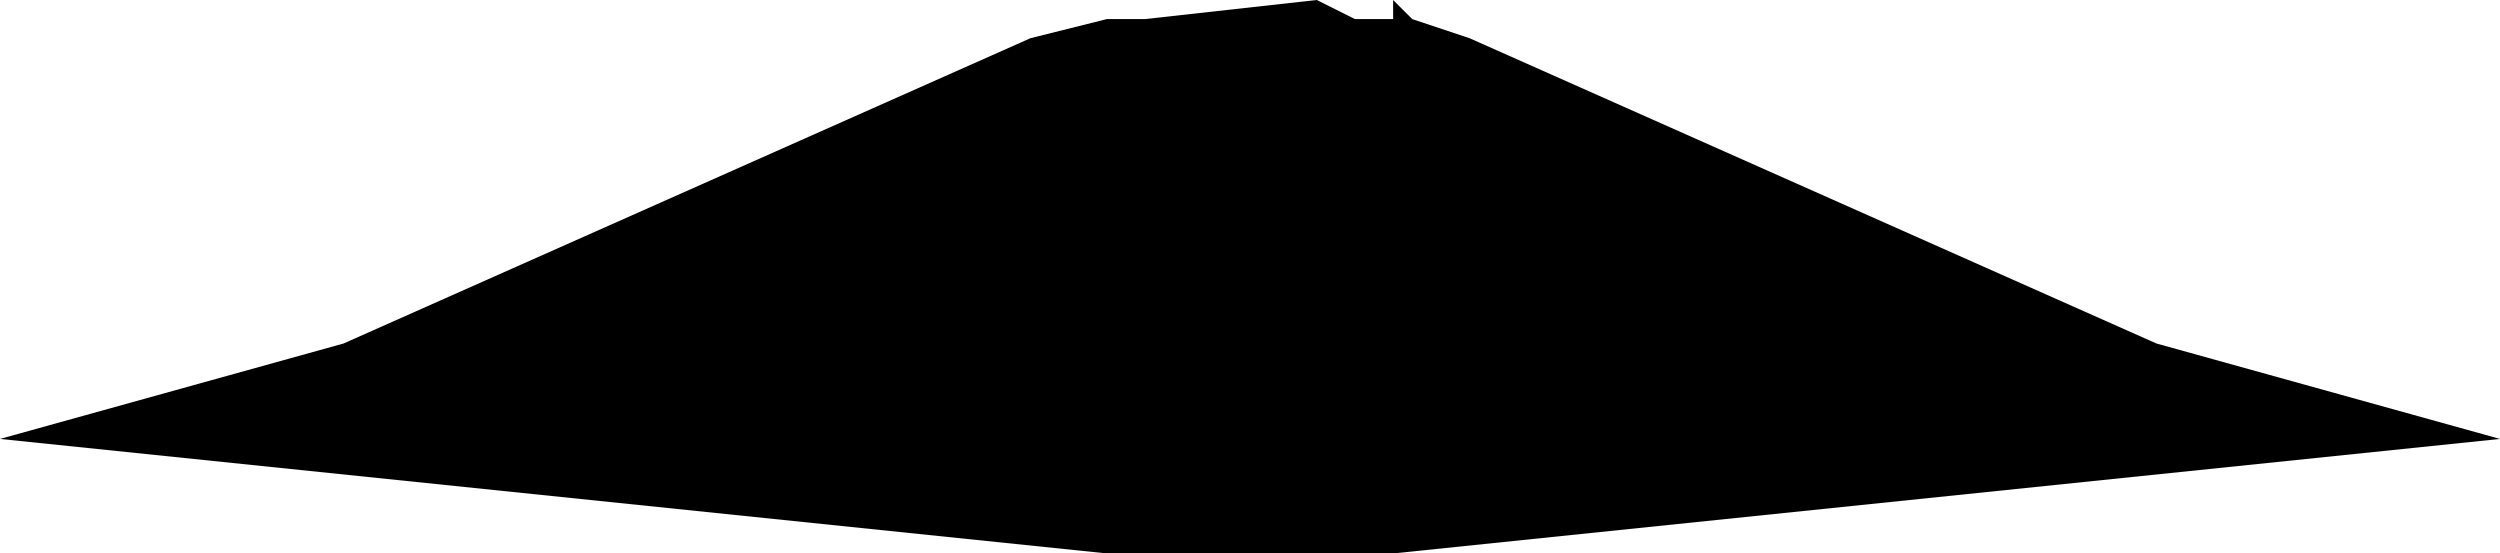 <?xml version="1.0" encoding="UTF-8" standalone="no"?>
<svg xmlns:xlink="http://www.w3.org/1999/xlink" height="1.45px" width="6.55px" xmlns="http://www.w3.org/2000/svg">
  <g transform="matrix(1.0, 0.0, 0.0, 1.0, -396.55, -200.55)">
    <path d="M400.1 200.6 L400.2 200.6 400.2 200.55 400.25 200.6 400.4 200.65 402.2 201.45 403.1 201.7 400.2 202.0 400.05 202.0 400.0 202.0 399.65 202.0 399.6 202.0 399.45 202.0 396.55 201.7 397.45 201.45 399.25 200.65 399.45 200.6 399.55 200.6 400.0 200.55 400.1 200.6" fill="#000000" fill-rule="evenodd" stroke="none"/>
  </g>
</svg>

